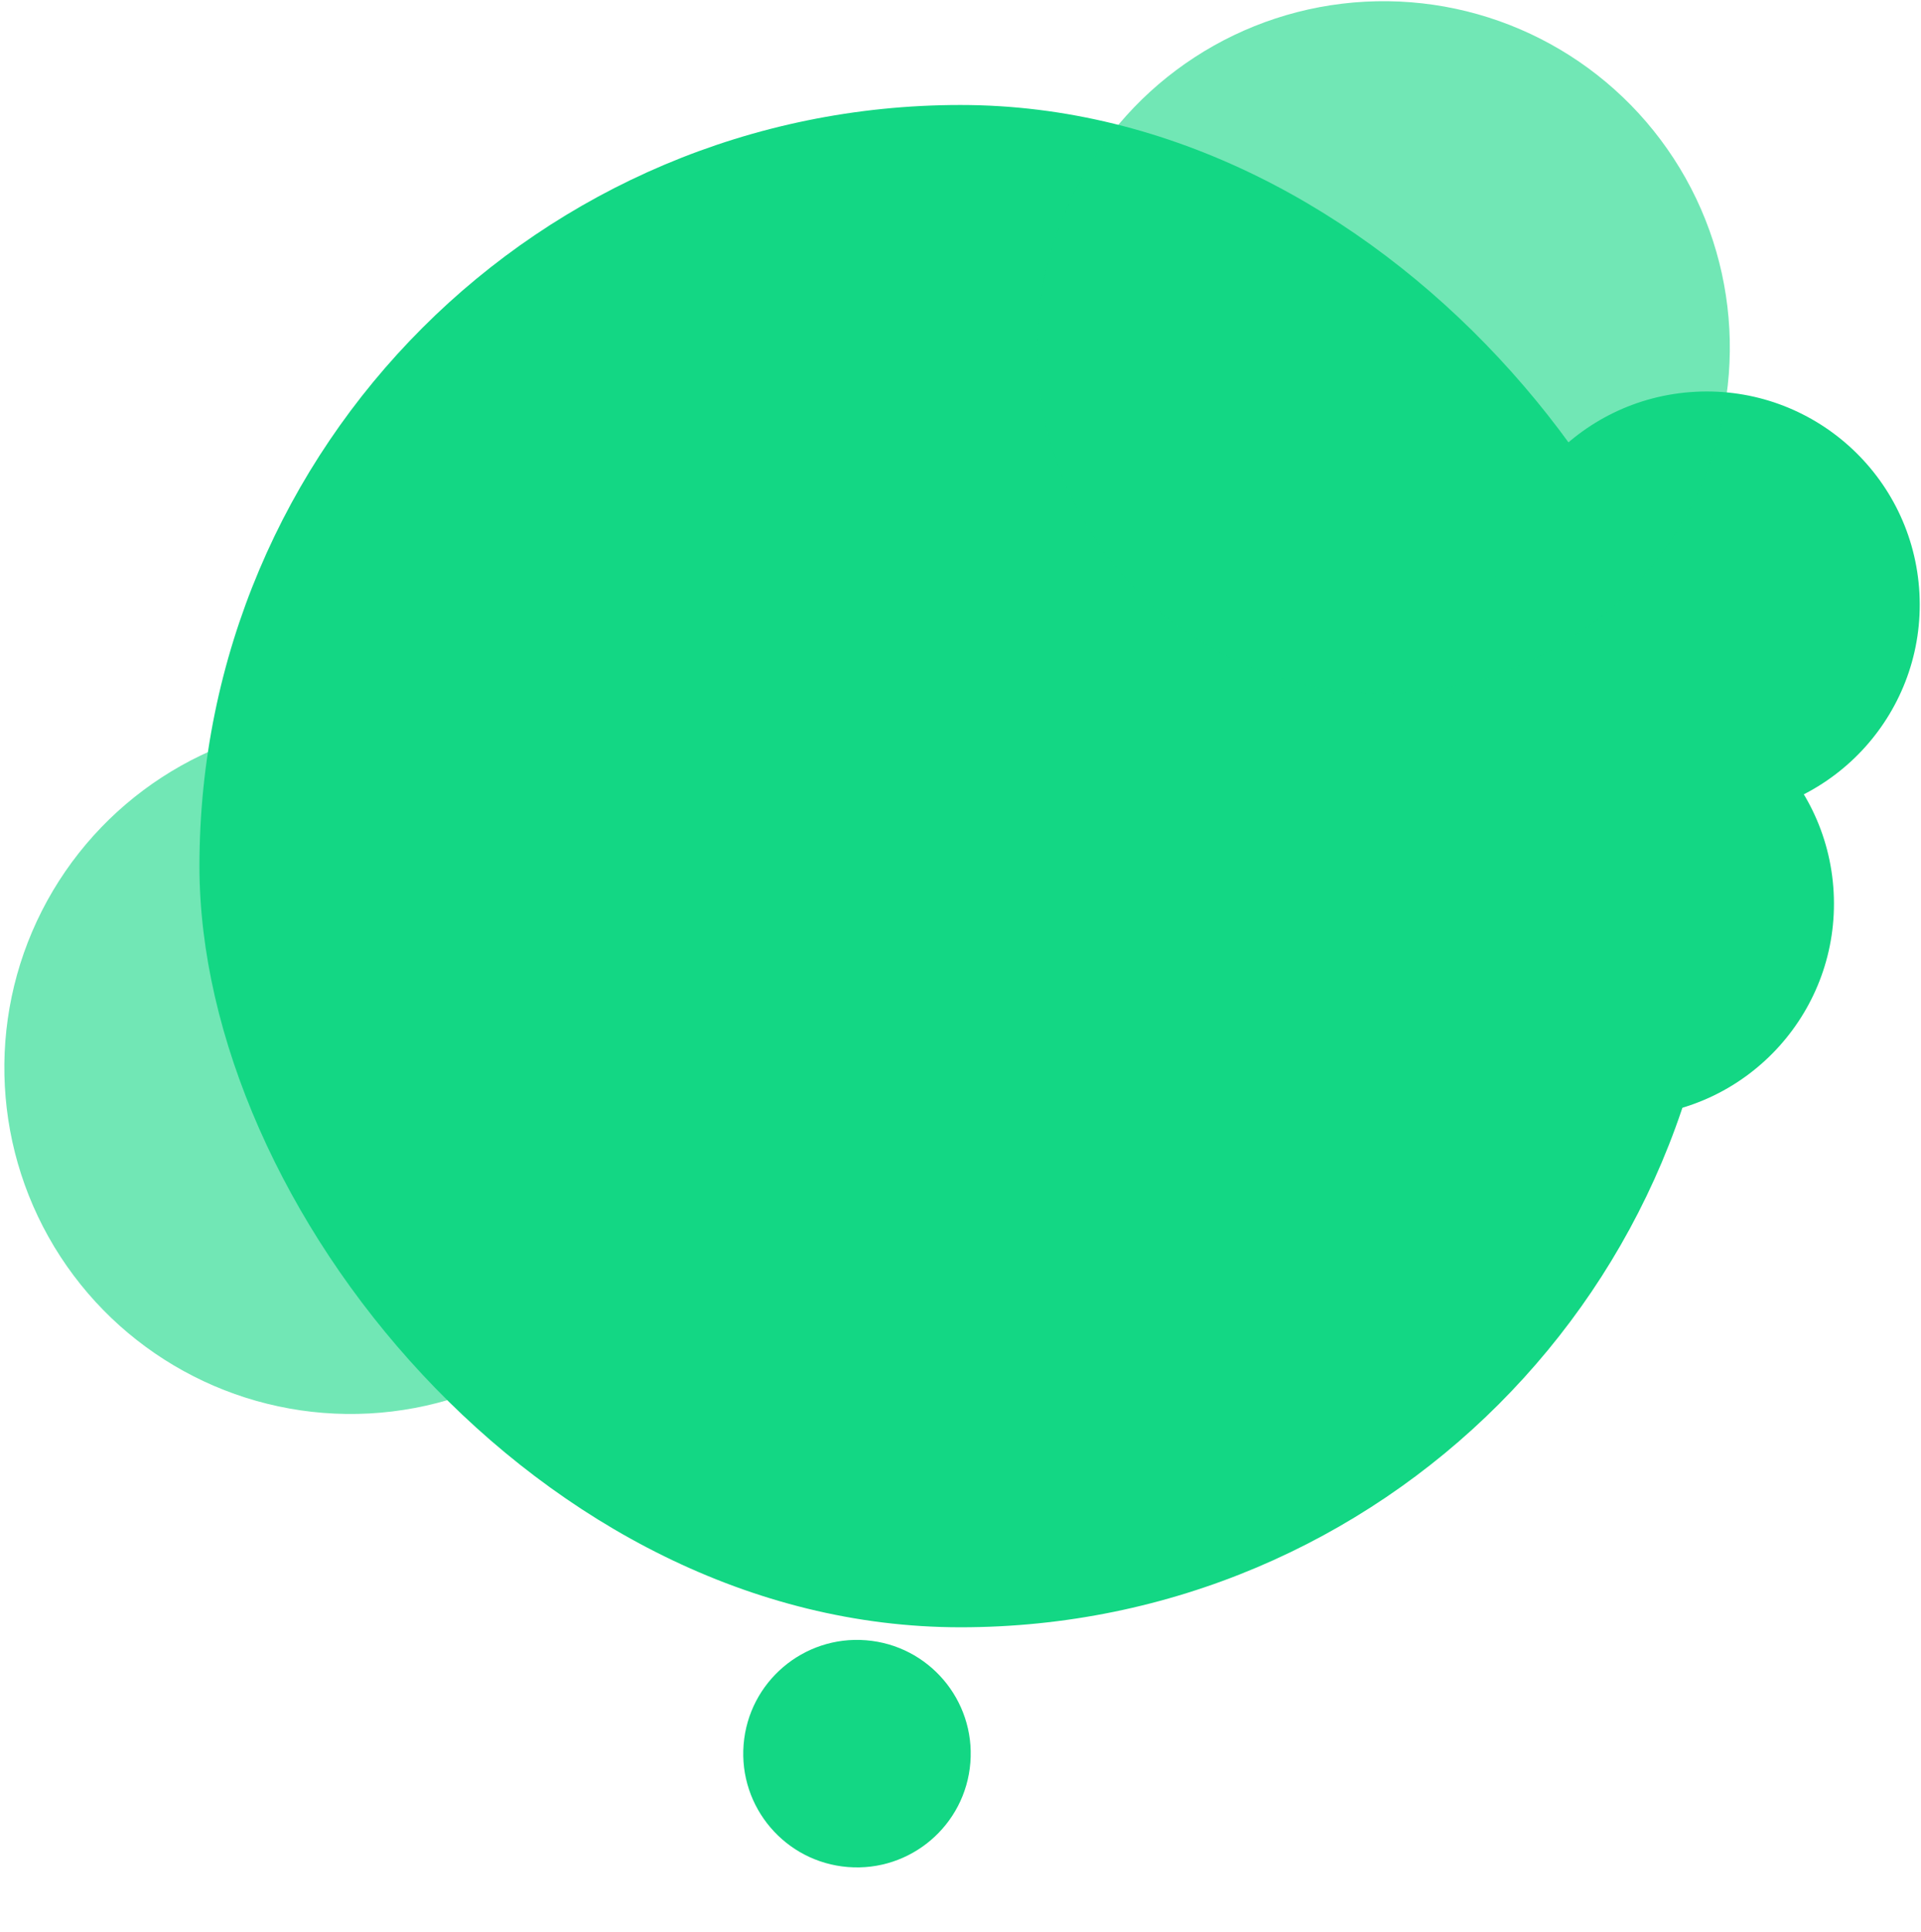 <svg width="183" height="184" viewBox="0 0 183 184" fill="none" xmlns="http://www.w3.org/2000/svg">
<circle cx="33.401" cy="101.695" r="32.987" transform="rotate(86.94 33.401 101.695)" fill="#13D784" fill-opacity="0.6"/>
<circle cx="154.408" cy="86.076" r="20.3" transform="rotate(86.94 154.408 86.076)" fill="#13D784"/>
<rect x="19" y="10" width="145" height="145" rx="72.5" fill="#13D784"/>
<circle cx="162.58" cy="57.589" r="20.3" transform="rotate(86.94 162.58 57.589)" fill="#13D784"/>
<circle cx="131.802" cy="33.101" r="32.987" transform="rotate(86.94 131.802 33.101)" fill="#13D784" fill-opacity="0.6"/>
<circle cx="81.639" cy="167.037" r="10.835" transform="rotate(-85.43 81.639 167.037)" fill="#13D784"/>
</svg>
